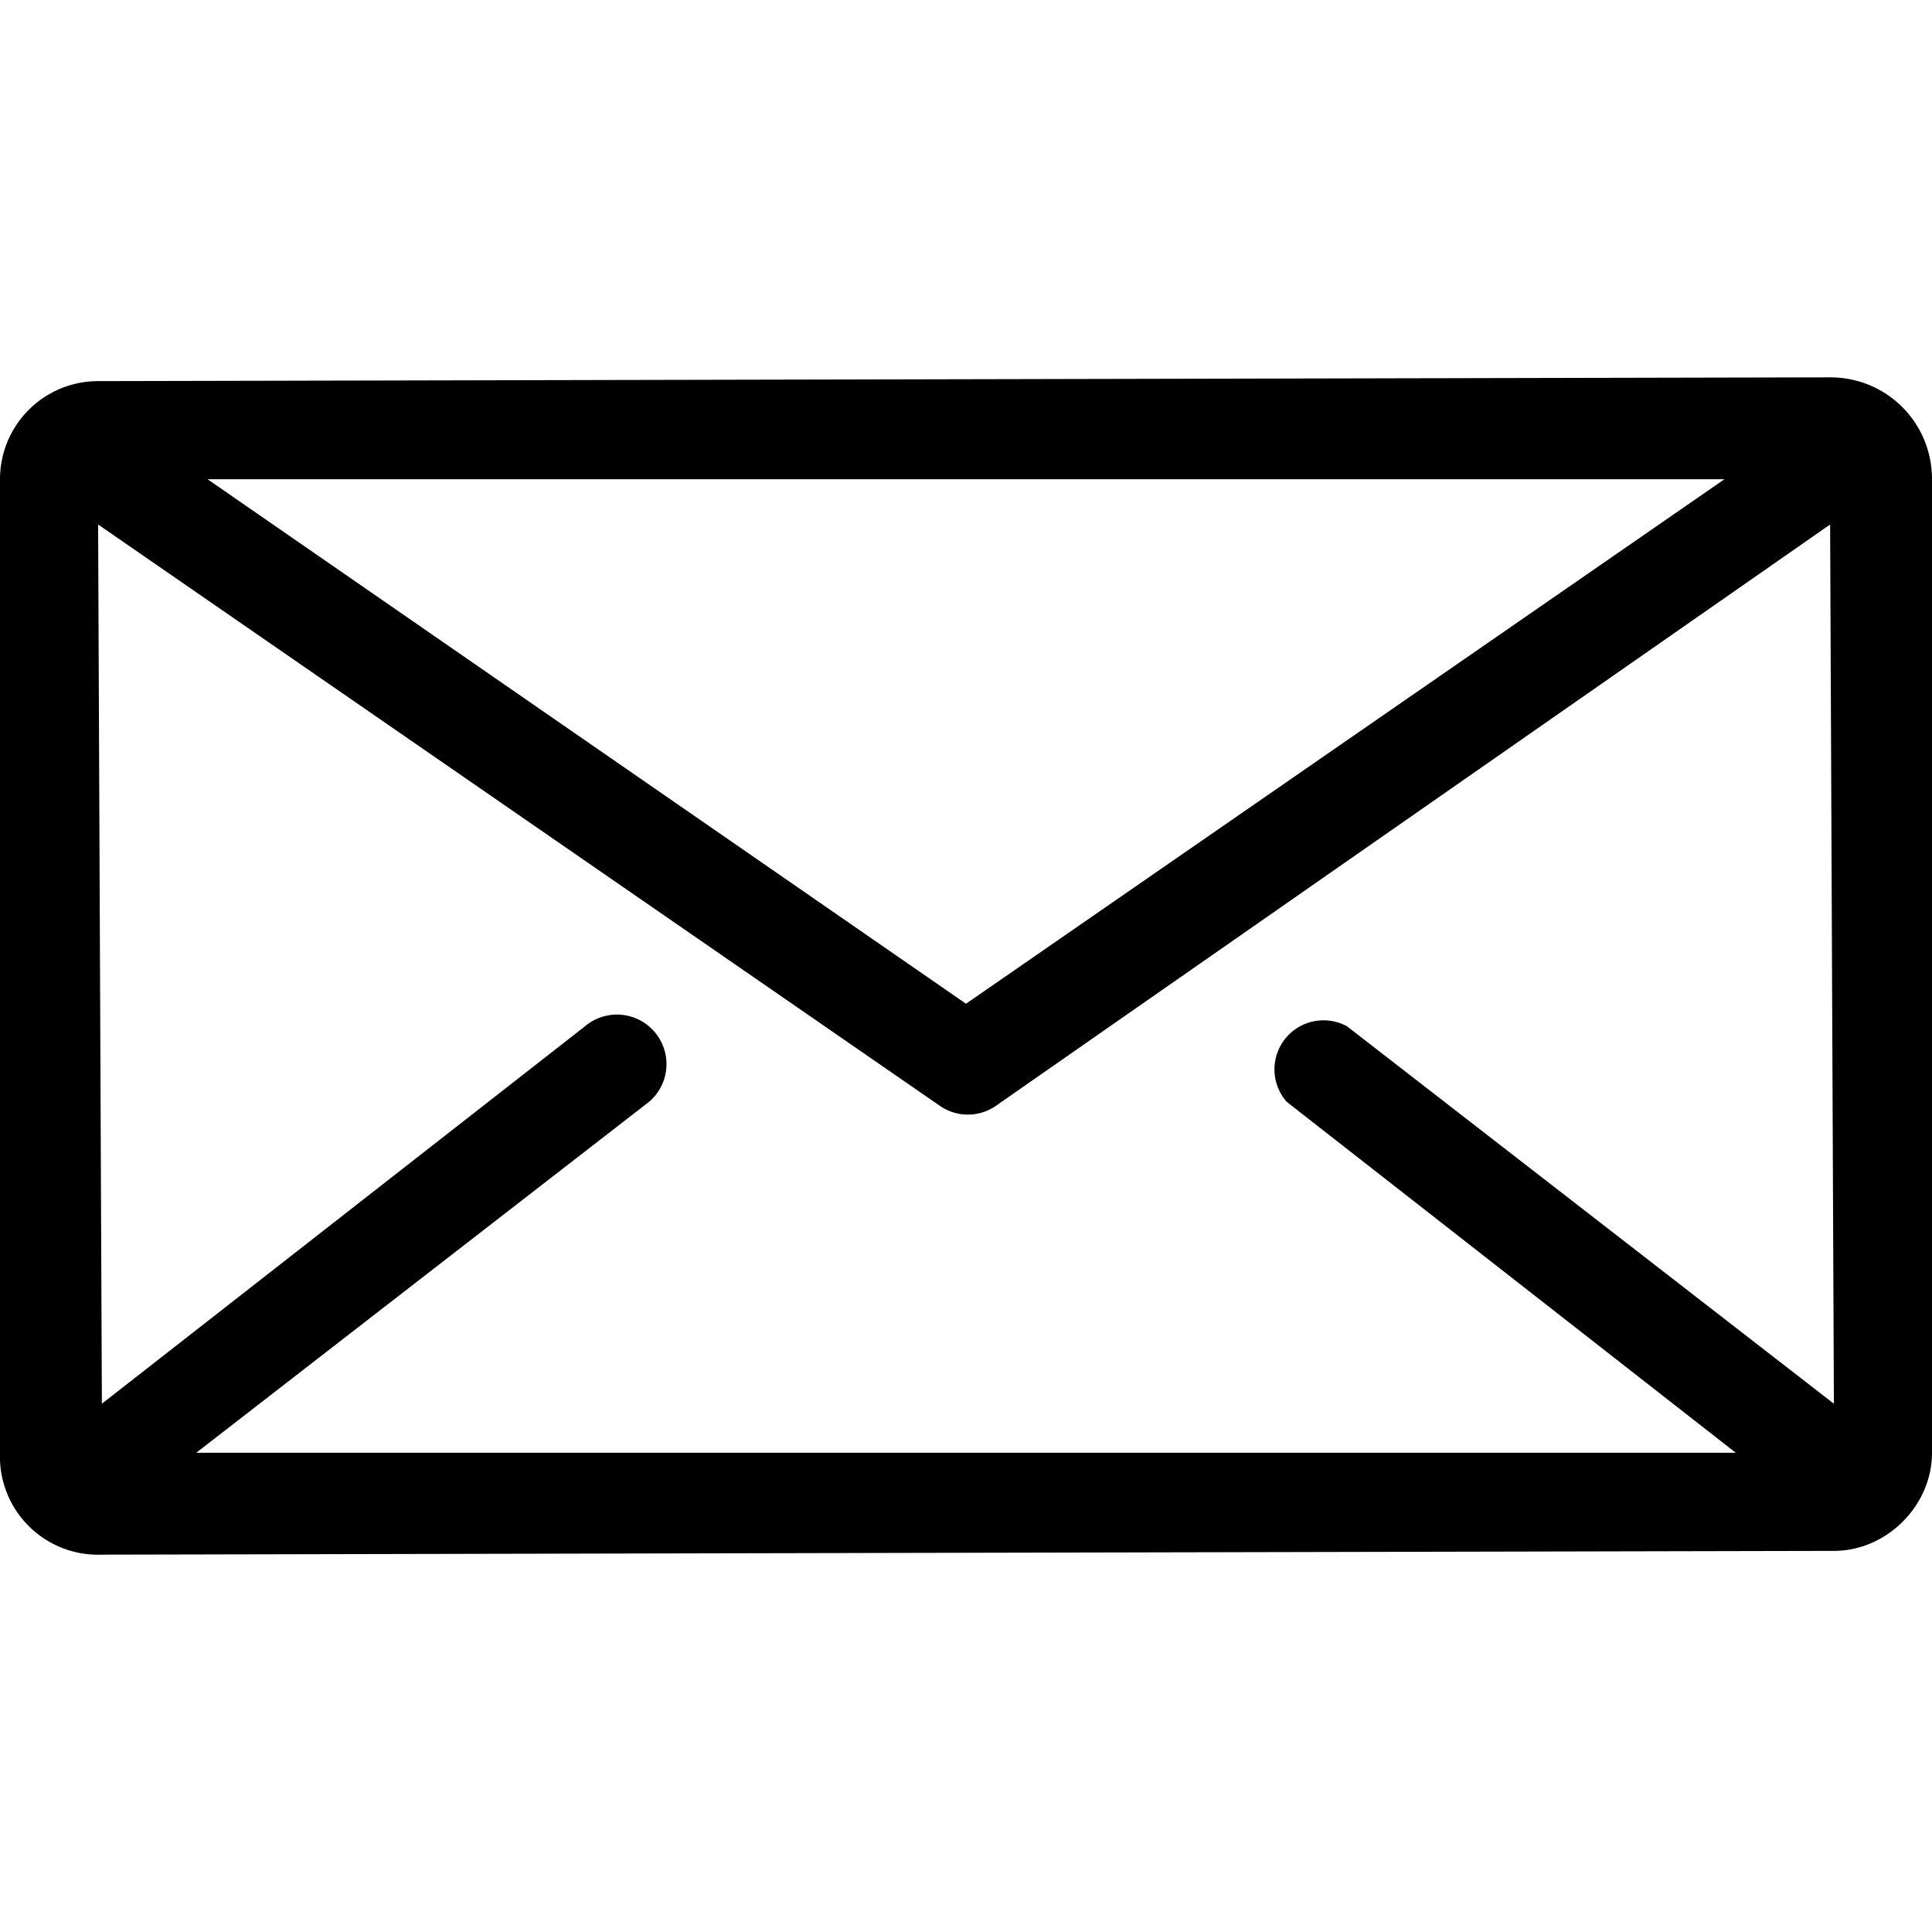 <svg xmlns="http://www.w3.org/2000/svg" version="1" viewBox="0 0 512 512"><path d="M512 127c0-15-12-27-27-27l-459 1a26 26 0 0 0-26 26v258a26 26 0 0 0 27 27l459-1c14 0 26-12 26-26V127zm-55 0L256 266 55 127h402zM341 292l119 93H52l120-93a13 13 0 0 0-17-20L27 372l-1-233 223 154a13 13 0 0 0 15 0l221-154 1 233-129-100a13 13 0 0 0-16 20z"/></svg>